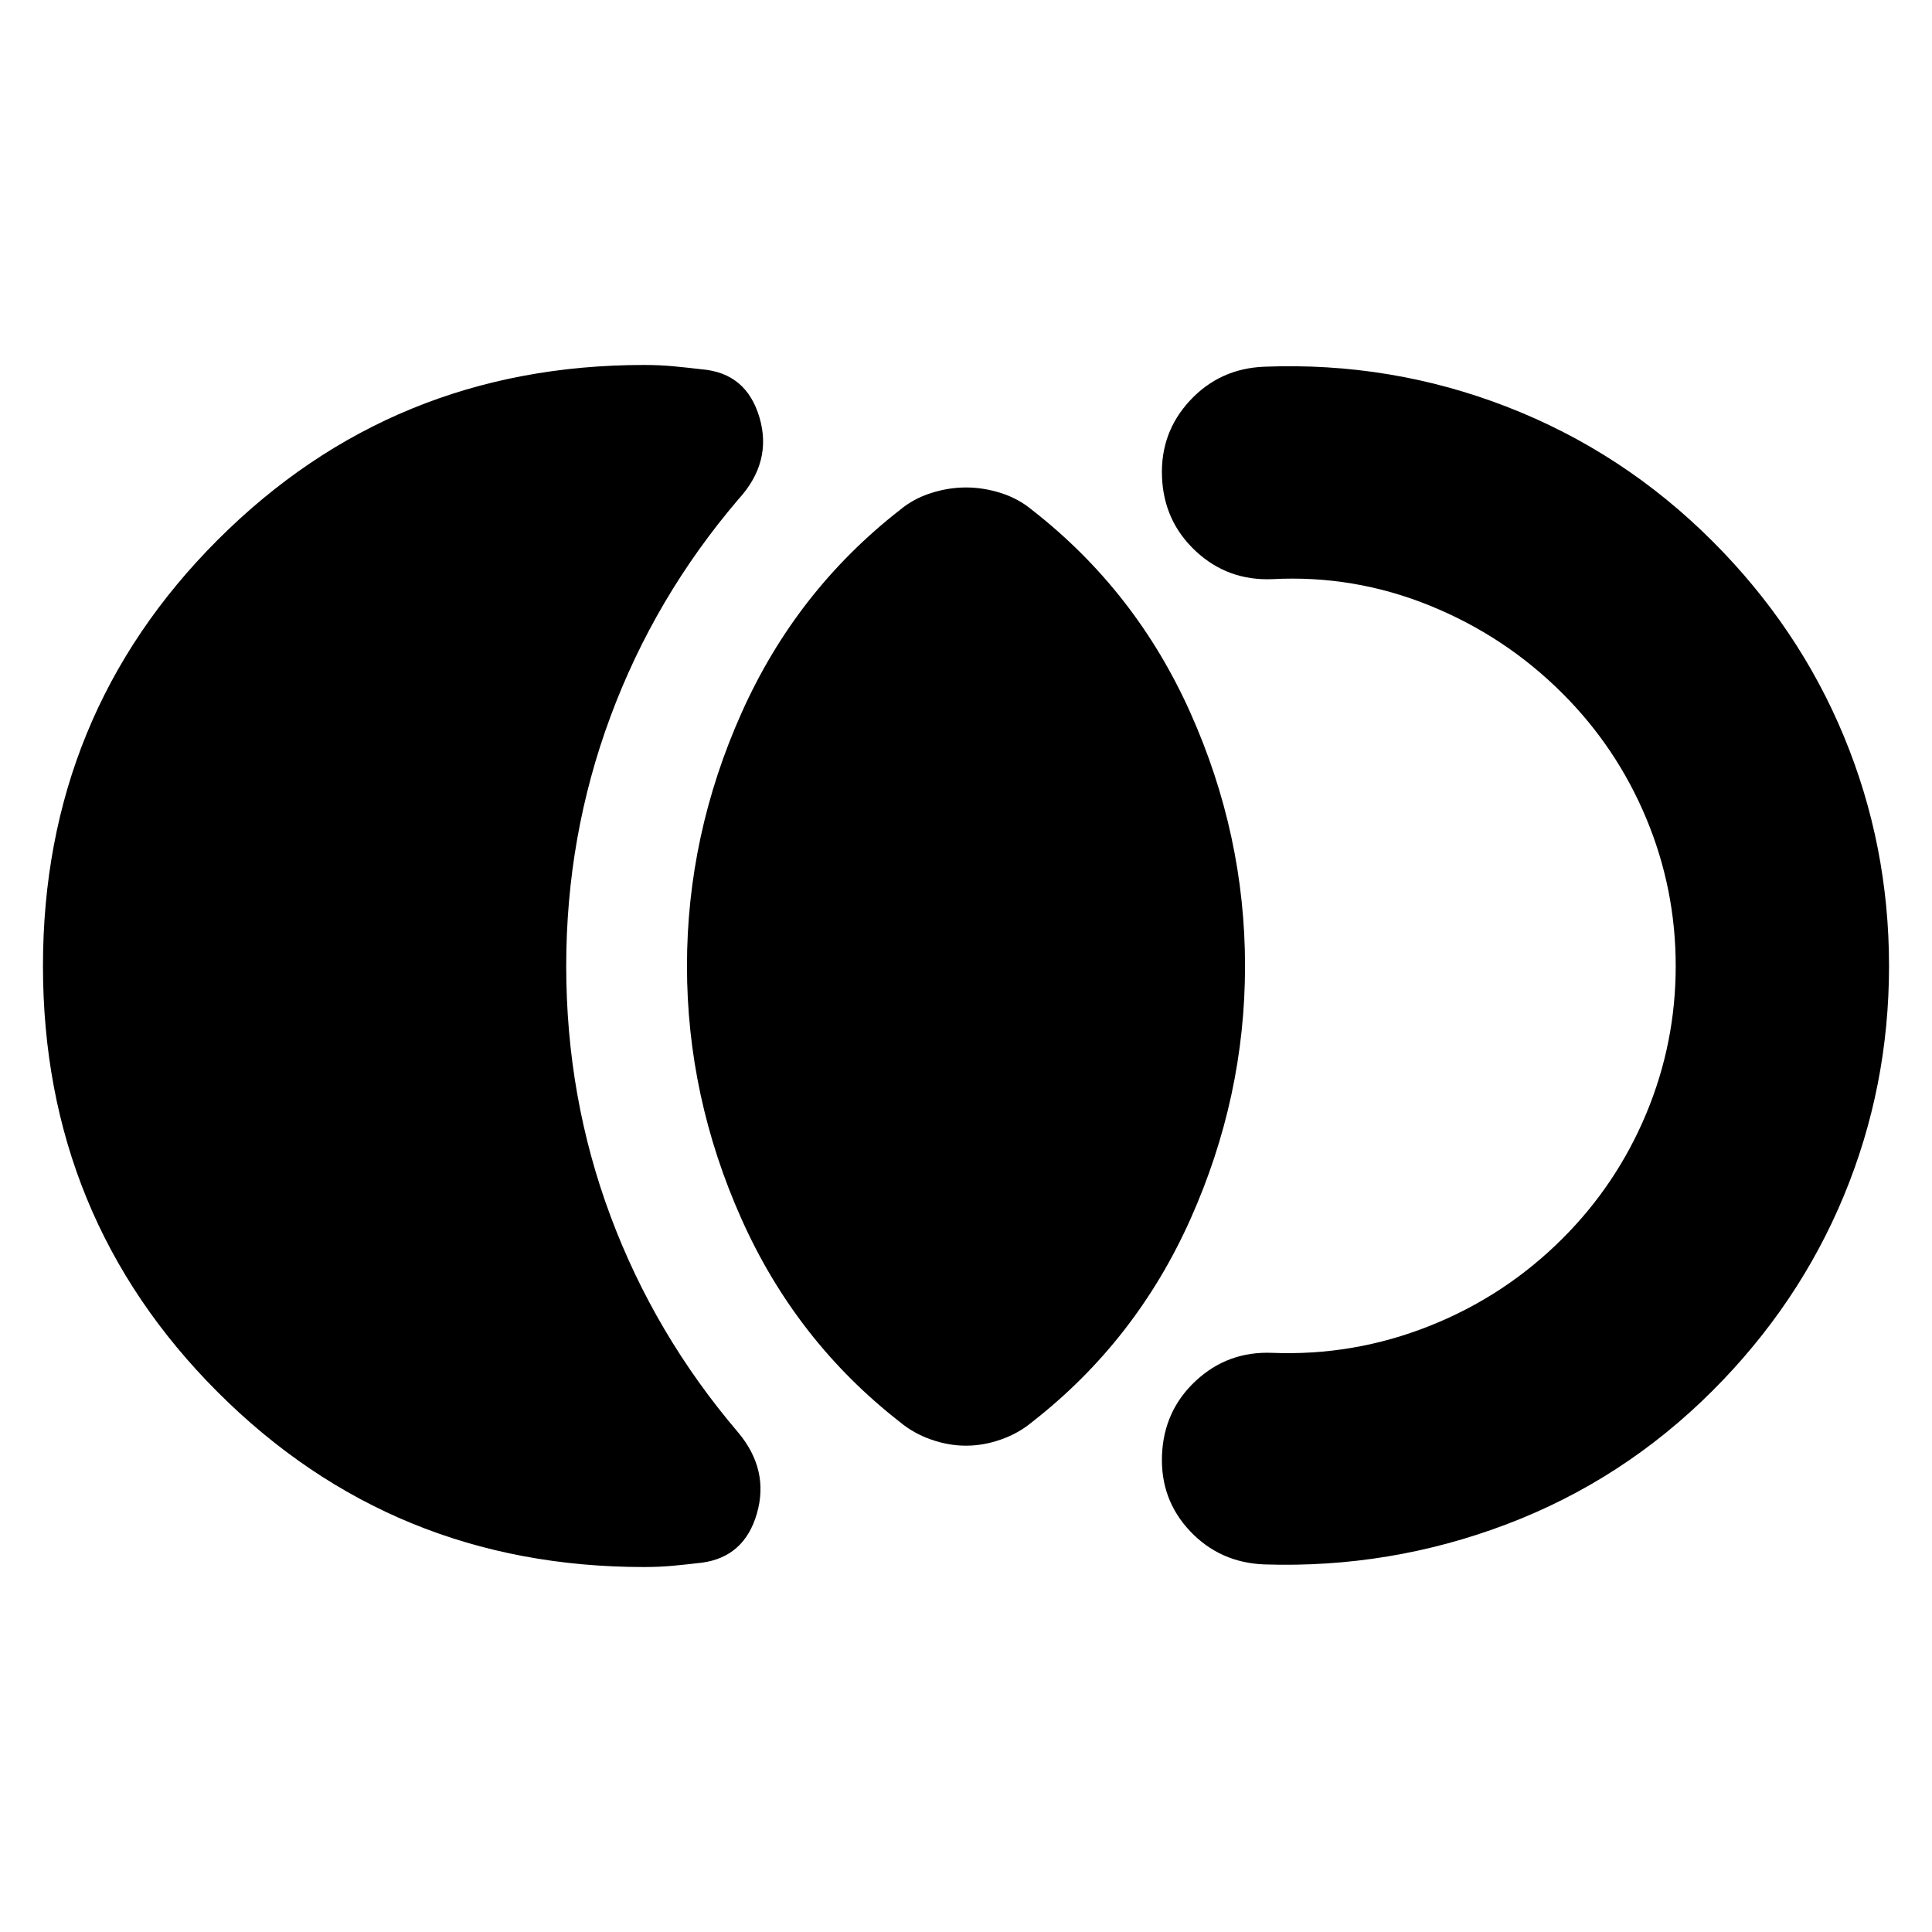 <svg xmlns="http://www.w3.org/2000/svg" height="24" viewBox="0 -960 960 960" width="24"><path d="M21.35-480q0-124.91 86.87-211.78T320-778.65q7.78 0 14.63.65 6.85.65 14.19 1.52 22.09 1.87 28.57 23.96 6.48 22.08-10.48 40.61-41.56 48.69-63.56 107.95-22 59.26-22 123.96 0 65.26 22 124.24 22 58.98 63.56 107.67 15.39 18.53 9.2 40.11-6.2 21.59-27.29 24.46-7.34.87-14.19 1.52t-14.63.65q-124.91 0-211.78-86.87T21.35-480ZM480-241.65q-8.7 0-17.39-3.07-8.7-3.06-15.39-8.63-51.66-40.26-78.76-100.91-27.11-60.65-27.11-125.74t27.11-125.74q27.1-60.65 78.76-100.91 6.69-5.57 15.39-8.35 8.69-2.78 17.39-2.78 8.7 0 17.39 2.78 8.7 2.78 15.39 8.35 51.66 40.26 78.76 100.91 27.11 60.65 27.11 125.74t-27.11 125.74q-27.1 60.65-78.76 100.91-6.69 5.57-15.39 8.63-8.69 3.07-17.39 3.07ZM938.65-480q0 59.96-22.41 114.07Q893.83-311.83 851-269q-44.43 44.44-102.39 66.41-57.96 21.98-120.39 19.94-22.09-.87-36.89-16.54-14.81-15.68-13.94-37.77.87-22.08 16.76-36.89 15.89-14.8 37.98-13.93 40.48 1.61 78.11-13.33 37.63-14.93 66.24-43.54 26.87-26.87 41.52-61.96 14.65-35.09 14.65-73.39T818-553.39q-14.65-35.09-41.52-61.96-28.61-28.61-66.24-43.82-37.63-15.22-78.11-13.05-22.09.87-37.98-13.93-15.89-14.81-16.76-36.89-.87-22.09 13.94-37.98 14.8-15.89 36.89-16.76 62.87-2.48 120.61 19.93T851-691q42.83 42.83 65.24 96.93 22.41 54.11 22.41 114.07Z"/></svg>